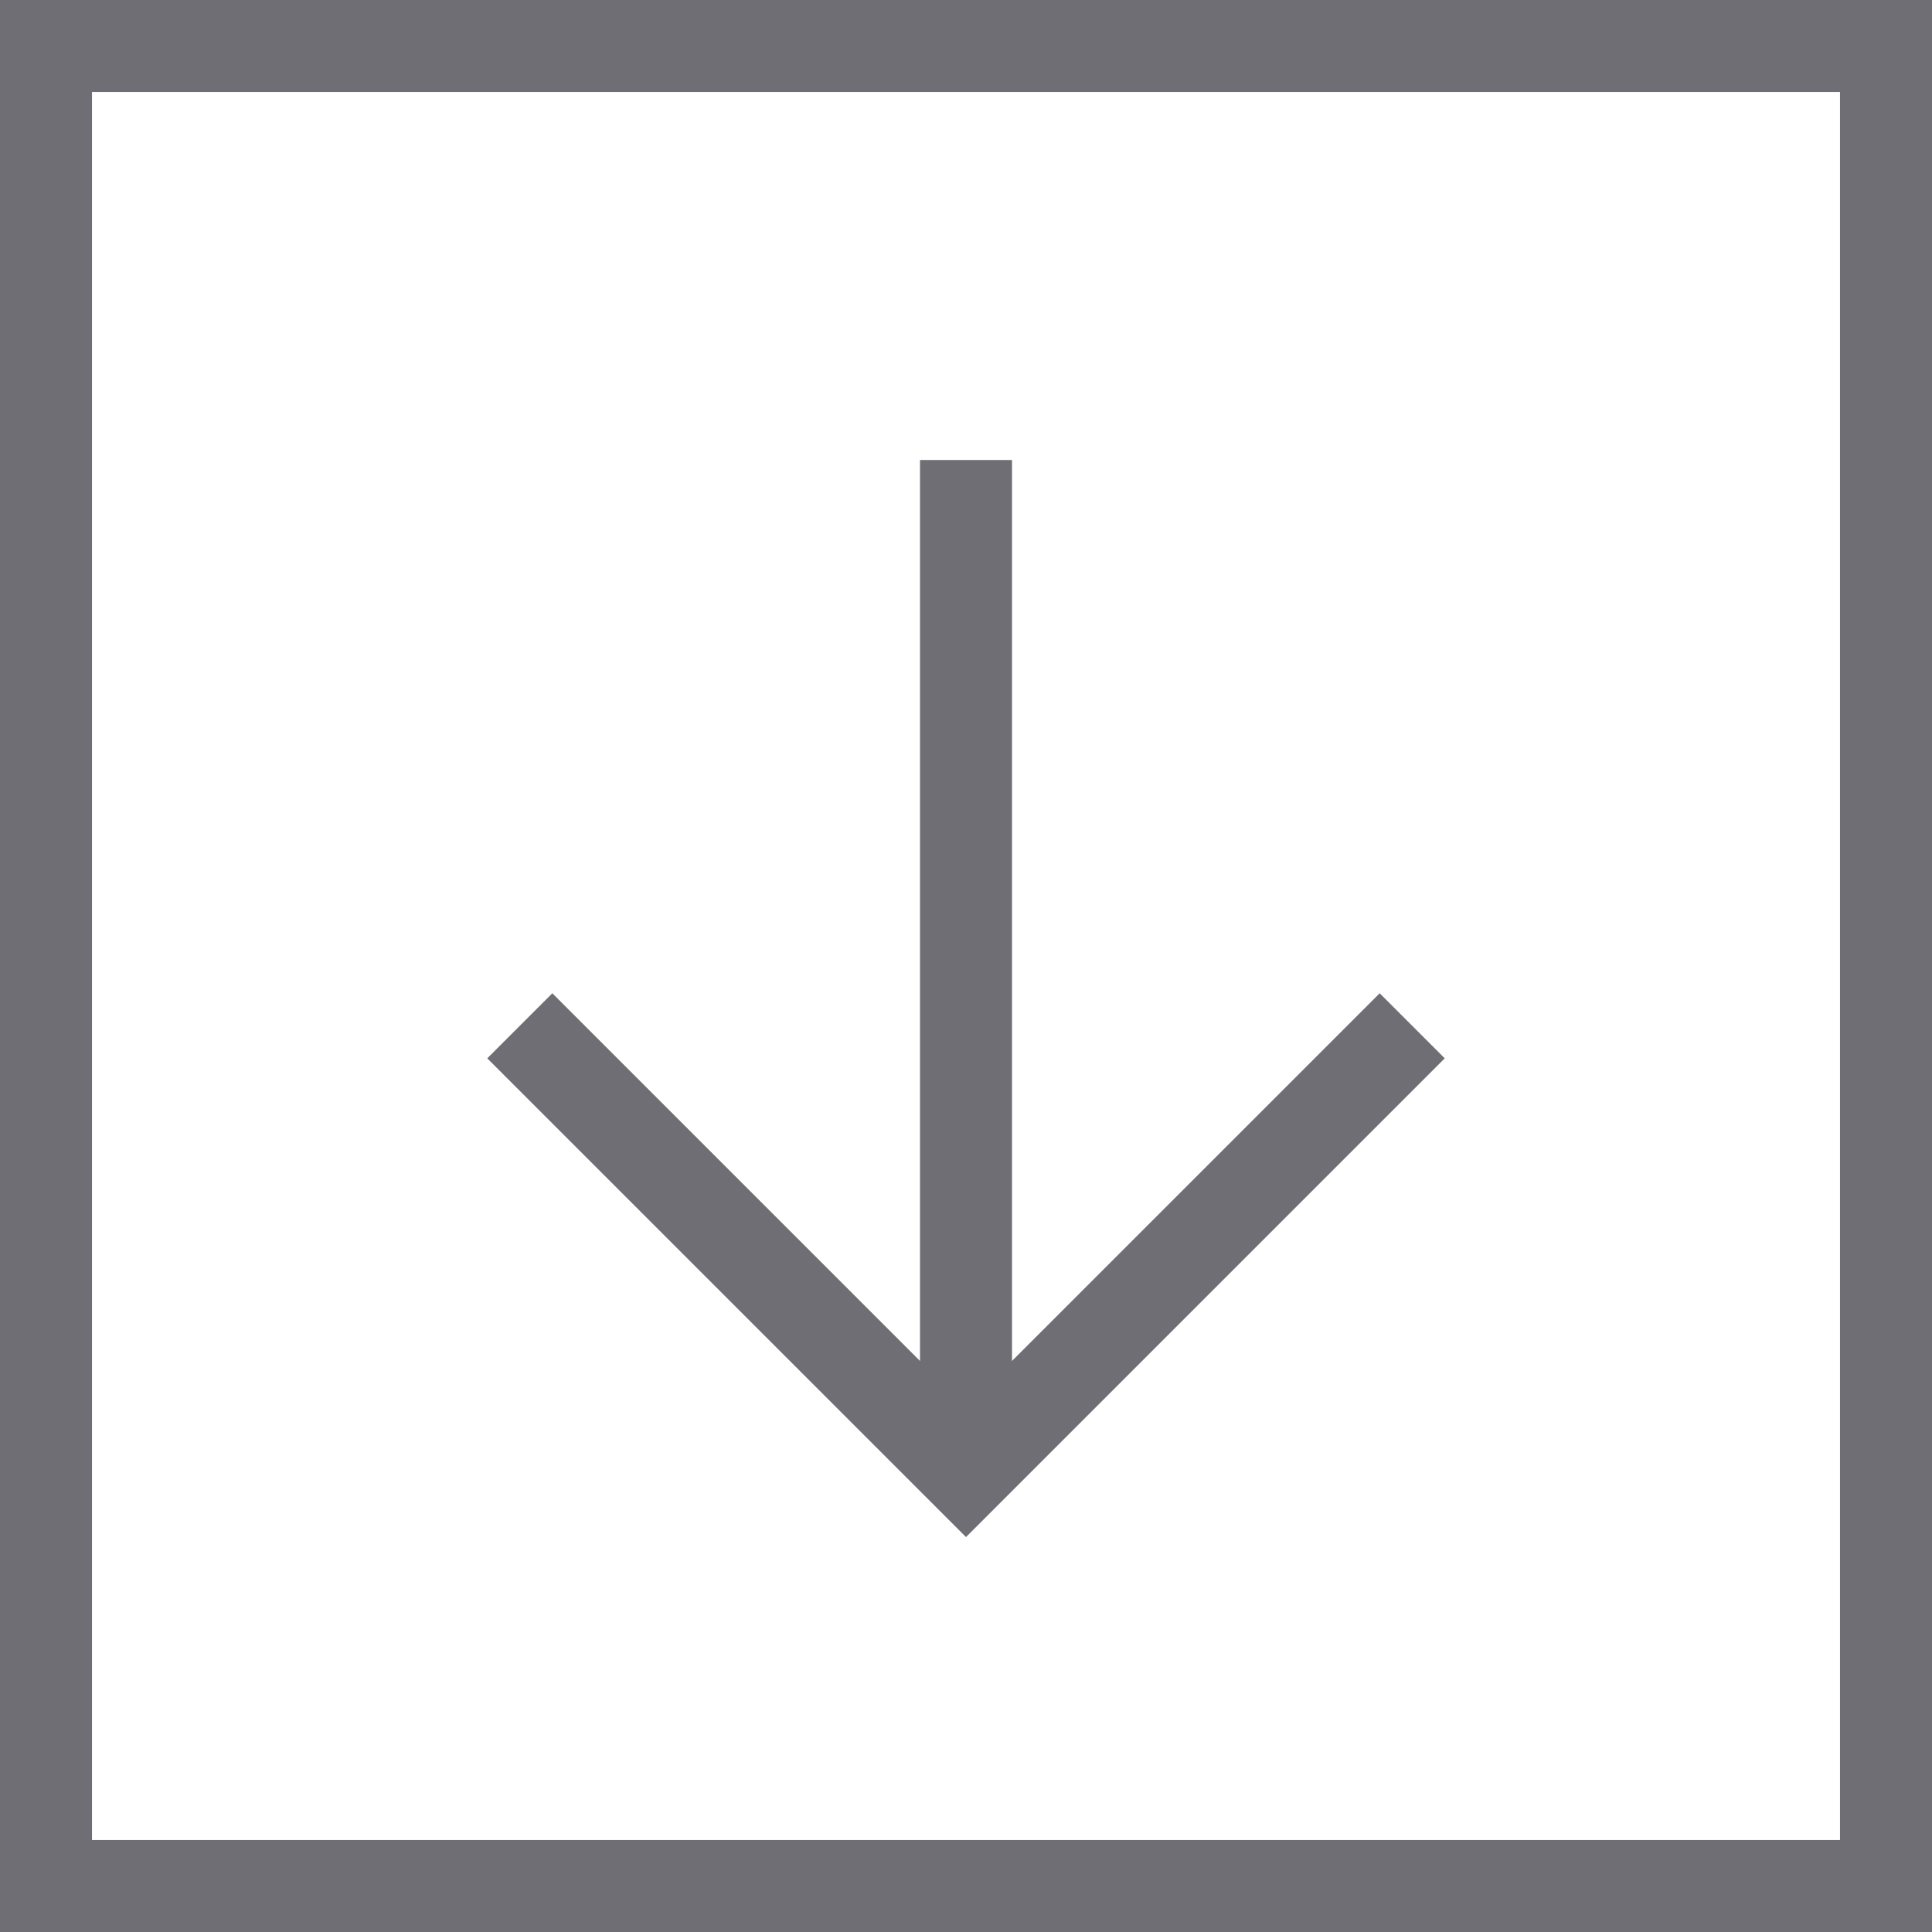 <svg width="21" height="21" viewBox="0 0 21 21" fill="none" xmlns="http://www.w3.org/2000/svg">
<path d="M15.35 11.15L10.5 16L5.65 11.15" stroke="#6E6E74" stroke-miterlimit="10"/>
<path d="M10.5 5V16" stroke="#6E6E74" stroke-miterlimit="10"/>
<path d="M20.5 0.5H0.5V20.5H20.5V0.5Z" stroke="#6E6E74" stroke-miterlimit="10"/>
</svg>
